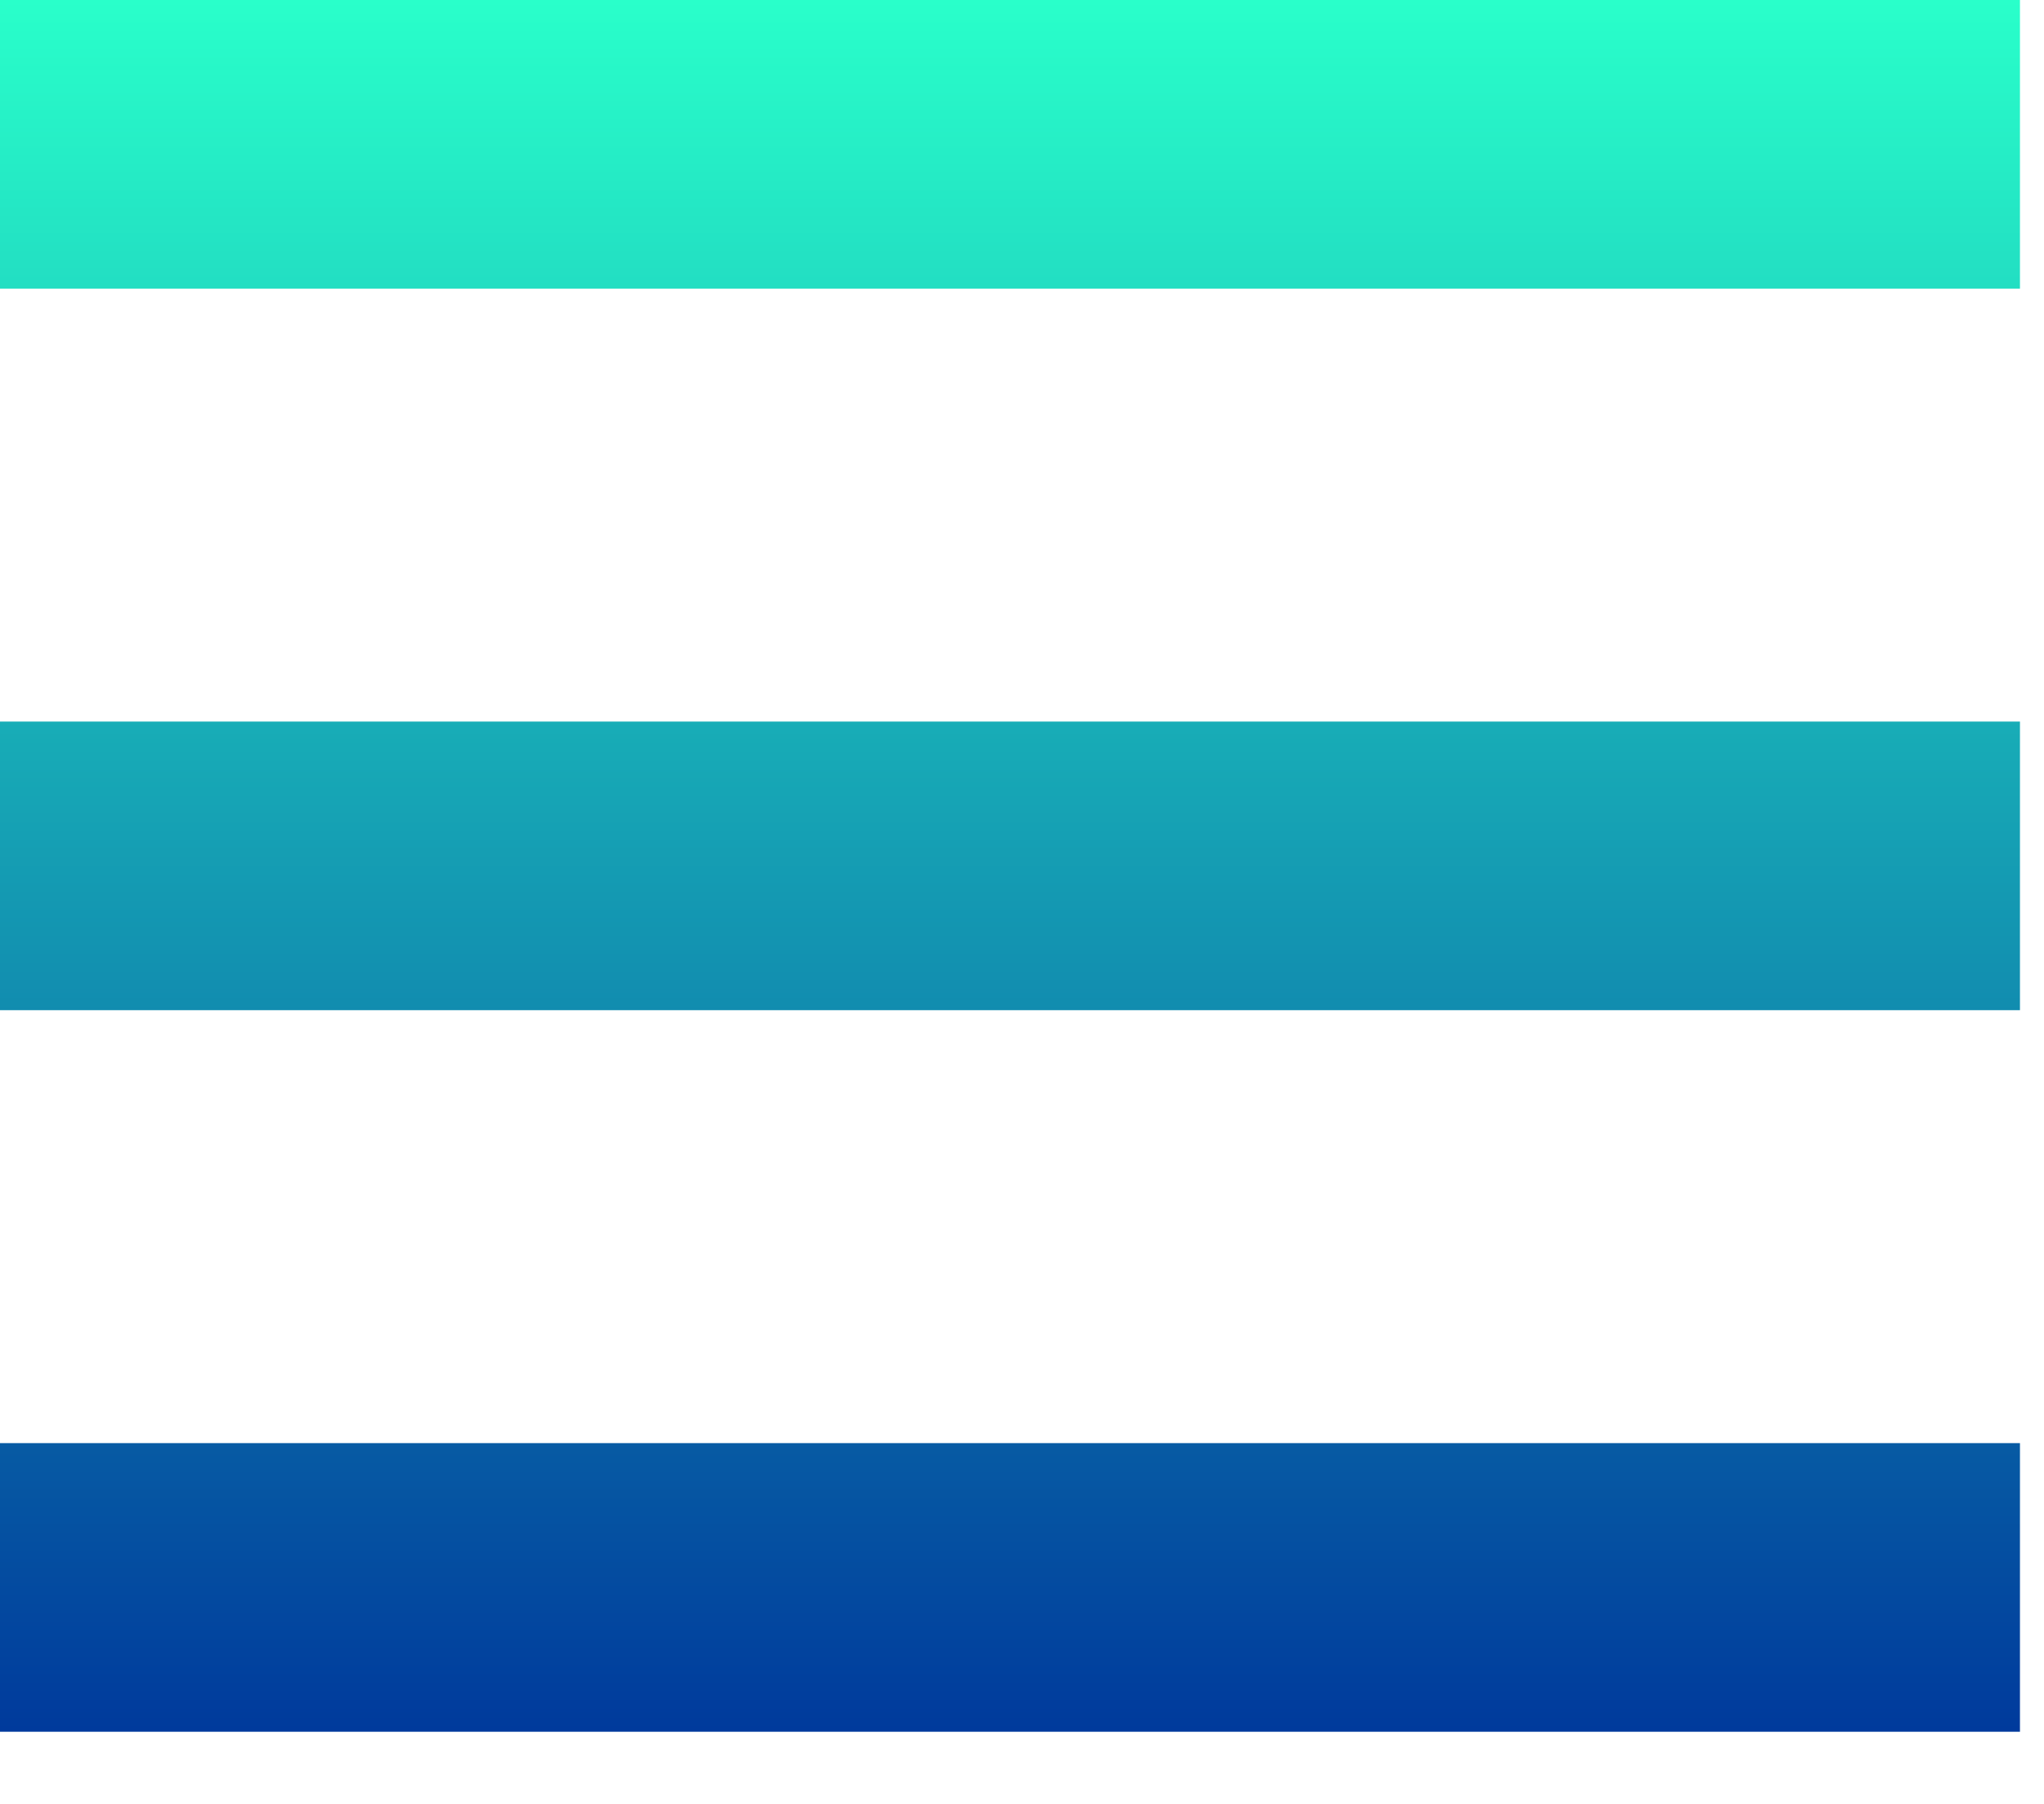 <svg width="17" height="15" viewBox="0 0 17 15" fill="none" xmlns="http://www.w3.org/2000/svg">
<path d="M0 8.4H16.8V6H7.5H0V8.4ZM0 14.4H16.8V12H0V14.4ZM0 0V2.4H16.8V0H0Z" fill="url(#paint0_linear_46_129)"/>
<defs>
<linearGradient id="paint0_linear_46_129" x1="8.4" y1="0" x2="8.4" y2="14.4" gradientUnits="userSpaceOnUse">
<stop stop-color="#29FFCA"/>
<stop offset="1" stop-color="#003A9C"/>
</linearGradient>
</defs>
</svg>
